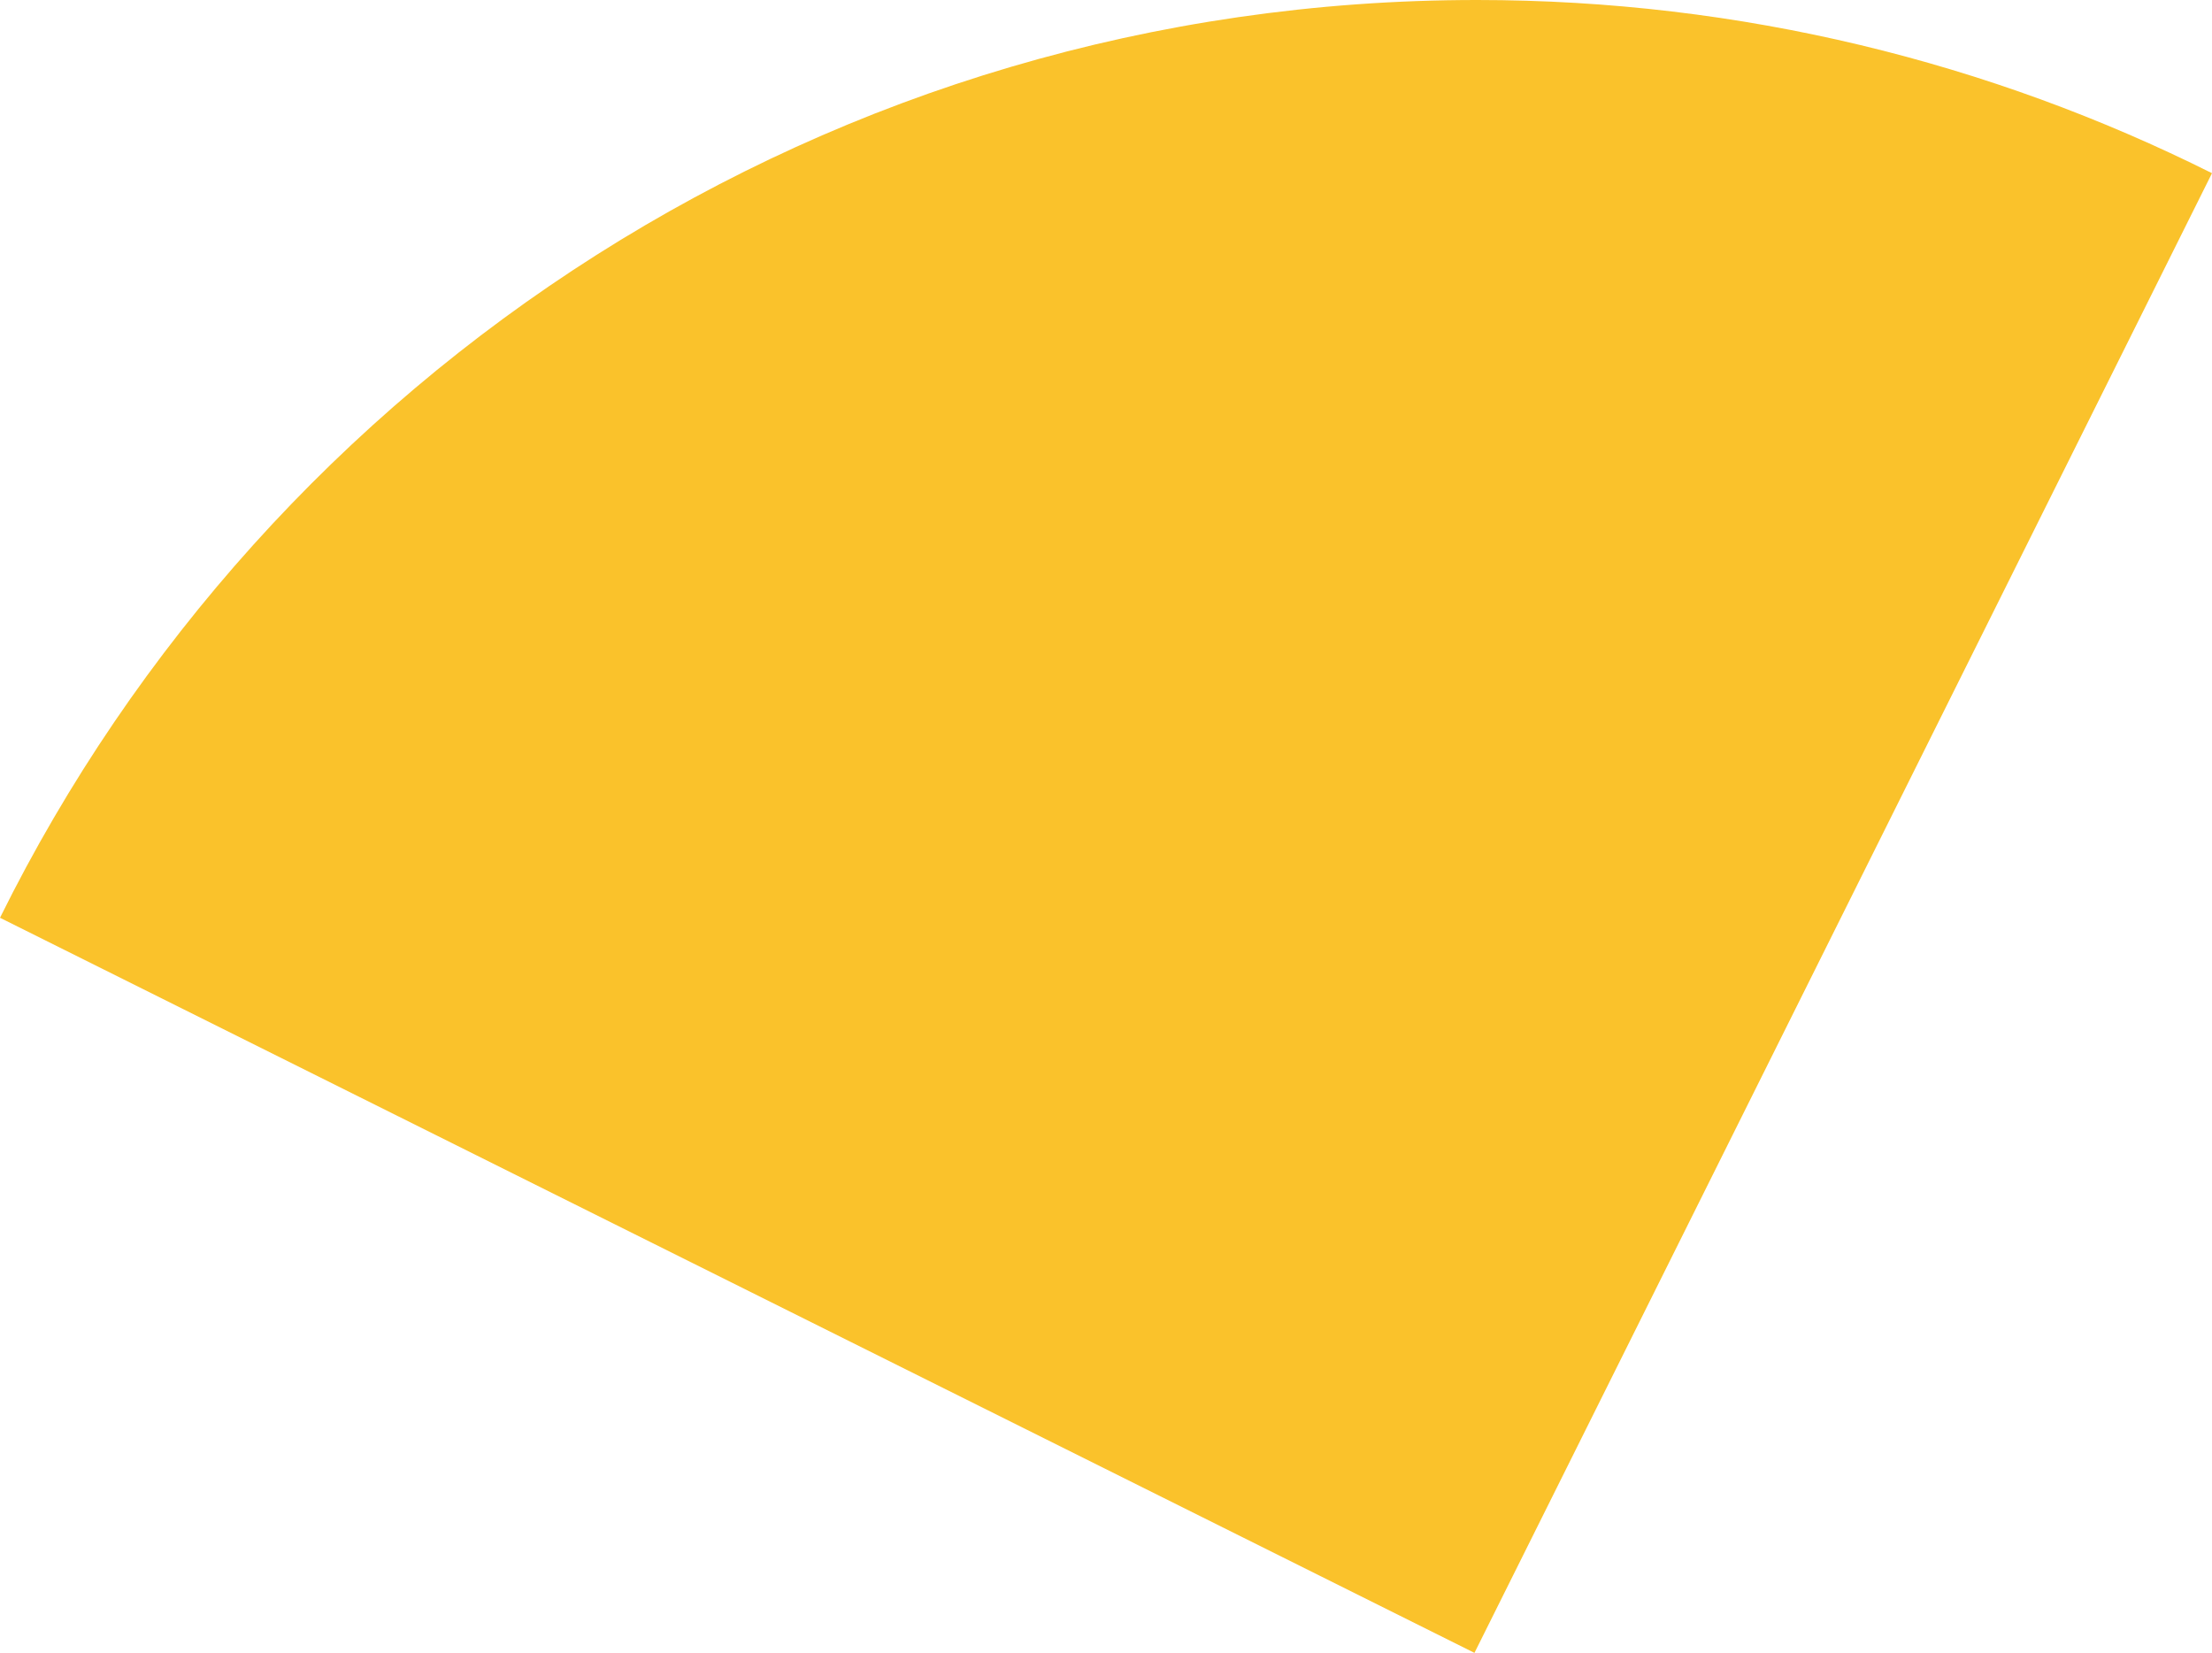 <svg xmlns="http://www.w3.org/2000/svg" class="inline" viewBox="0 0 70 52.3" preserveAspectRatio="xMidYMid meet" role="img">
  <title>Book 1, Prop 47 -- Top yellow angle</title>
  <path class="fill-yellow" d="M46.66,52.3L70,5.48C63,1.98,55.1,0,46.74,0C26.24,0,8.52,11.83,0,29.04C19.7,38.86,46.66,52.3,46.66,52.3z" style="fill:#fac22b;fill-opacity:1;stroke-opacity:0;"/>
</svg>
